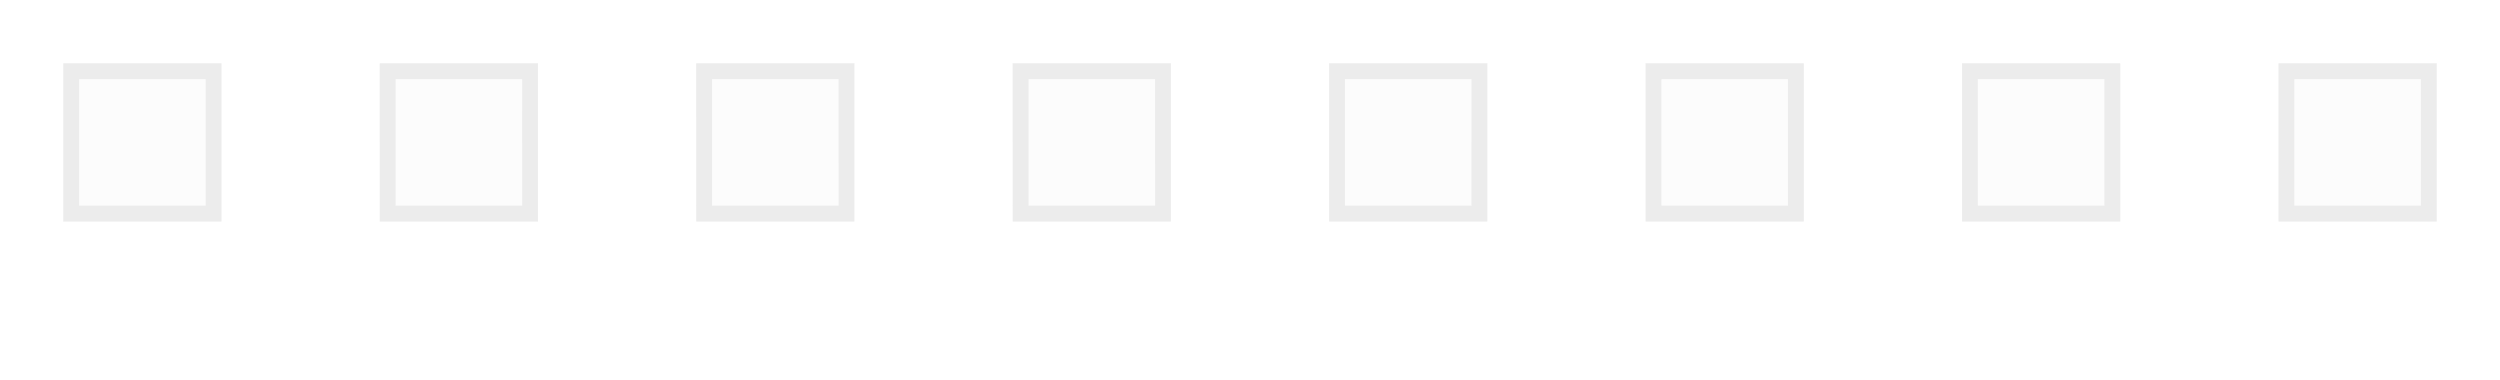 <?xml version="1.0" encoding="UTF-8" standalone="no"?><!-- https://icons8.com/preloaders/ (Fading Squares, 2020, Free SVG) --><svg xmlns:svg="http://www.w3.org/2000/svg" xmlns="http://www.w3.org/2000/svg" xmlns:xlink="http://www.w3.org/1999/xlink" version="1.0" width="158px" height="24px" viewBox="0 0 158 24" xml:space="preserve"><path fill="#e3e3e3" fill-opacity="0.11" d="M64 4h10v10H64V4zm20 0h10v10H84V4zm20 0h10v10h-10V4zm20 0h10v10h-10V4zm20 0h10v10h-10V4zM4 4h10v10H4V4zm20 0h10v10H24V4zm20 0h10v10H44V4z"/><path fill="#bdbdbd" fill-opacity="0.26" d="M144 14V4h10v10h-10zm9-9h-8v8h8V5zm-29 9V4h10v10h-10zm9-9h-8v8h8V5zm-29 9V4h10v10h-10zm9-9h-8v8h8V5zm-29 9V4h10v10H84zm9-9h-8v8h8V5zm-29 9V4h10v10H64zm9-9h-8v8h8V5zm-29 9V4h10v10H44zm9-9h-8v8h8V5zm-29 9V4h10v10H24zm9-9h-8v8h8V5zM4 14V4h10v10H4zm9-9H5v8h8V5z"/><g><path fill="#d9d9d9" fill-opacity="0.15" d="M-58 16V2h14v14h-14zm13-13h-12v12h12V3z"/><path fill="#9c9c9c" fill-opacity="0.39"  d="M-40 0h18v18h-18z"/><path fill="#b2b2b2" fill-opacity="0.3" d="M-40 18V0h18v18h-18zm17-17h-16v16h16V1z"/><path fill="#9c9c9c" fill-opacity="0.39"  d="M-20 0h18v18h-18z"/><path fill="#4c4c4c" fill-opacity="0.7" d="M-20 18V0h18v18h-18zM-3 1h-16v16h16V1z"/><animateTransform attributeName="transform" type="translate" values="20 0;40 0;60 0;80 0;100 0;120 0;140 0;160 0;180 0;200 0" calcMode="discrete" dur="1000ms" repeatCount="indefinite"/></g></svg>